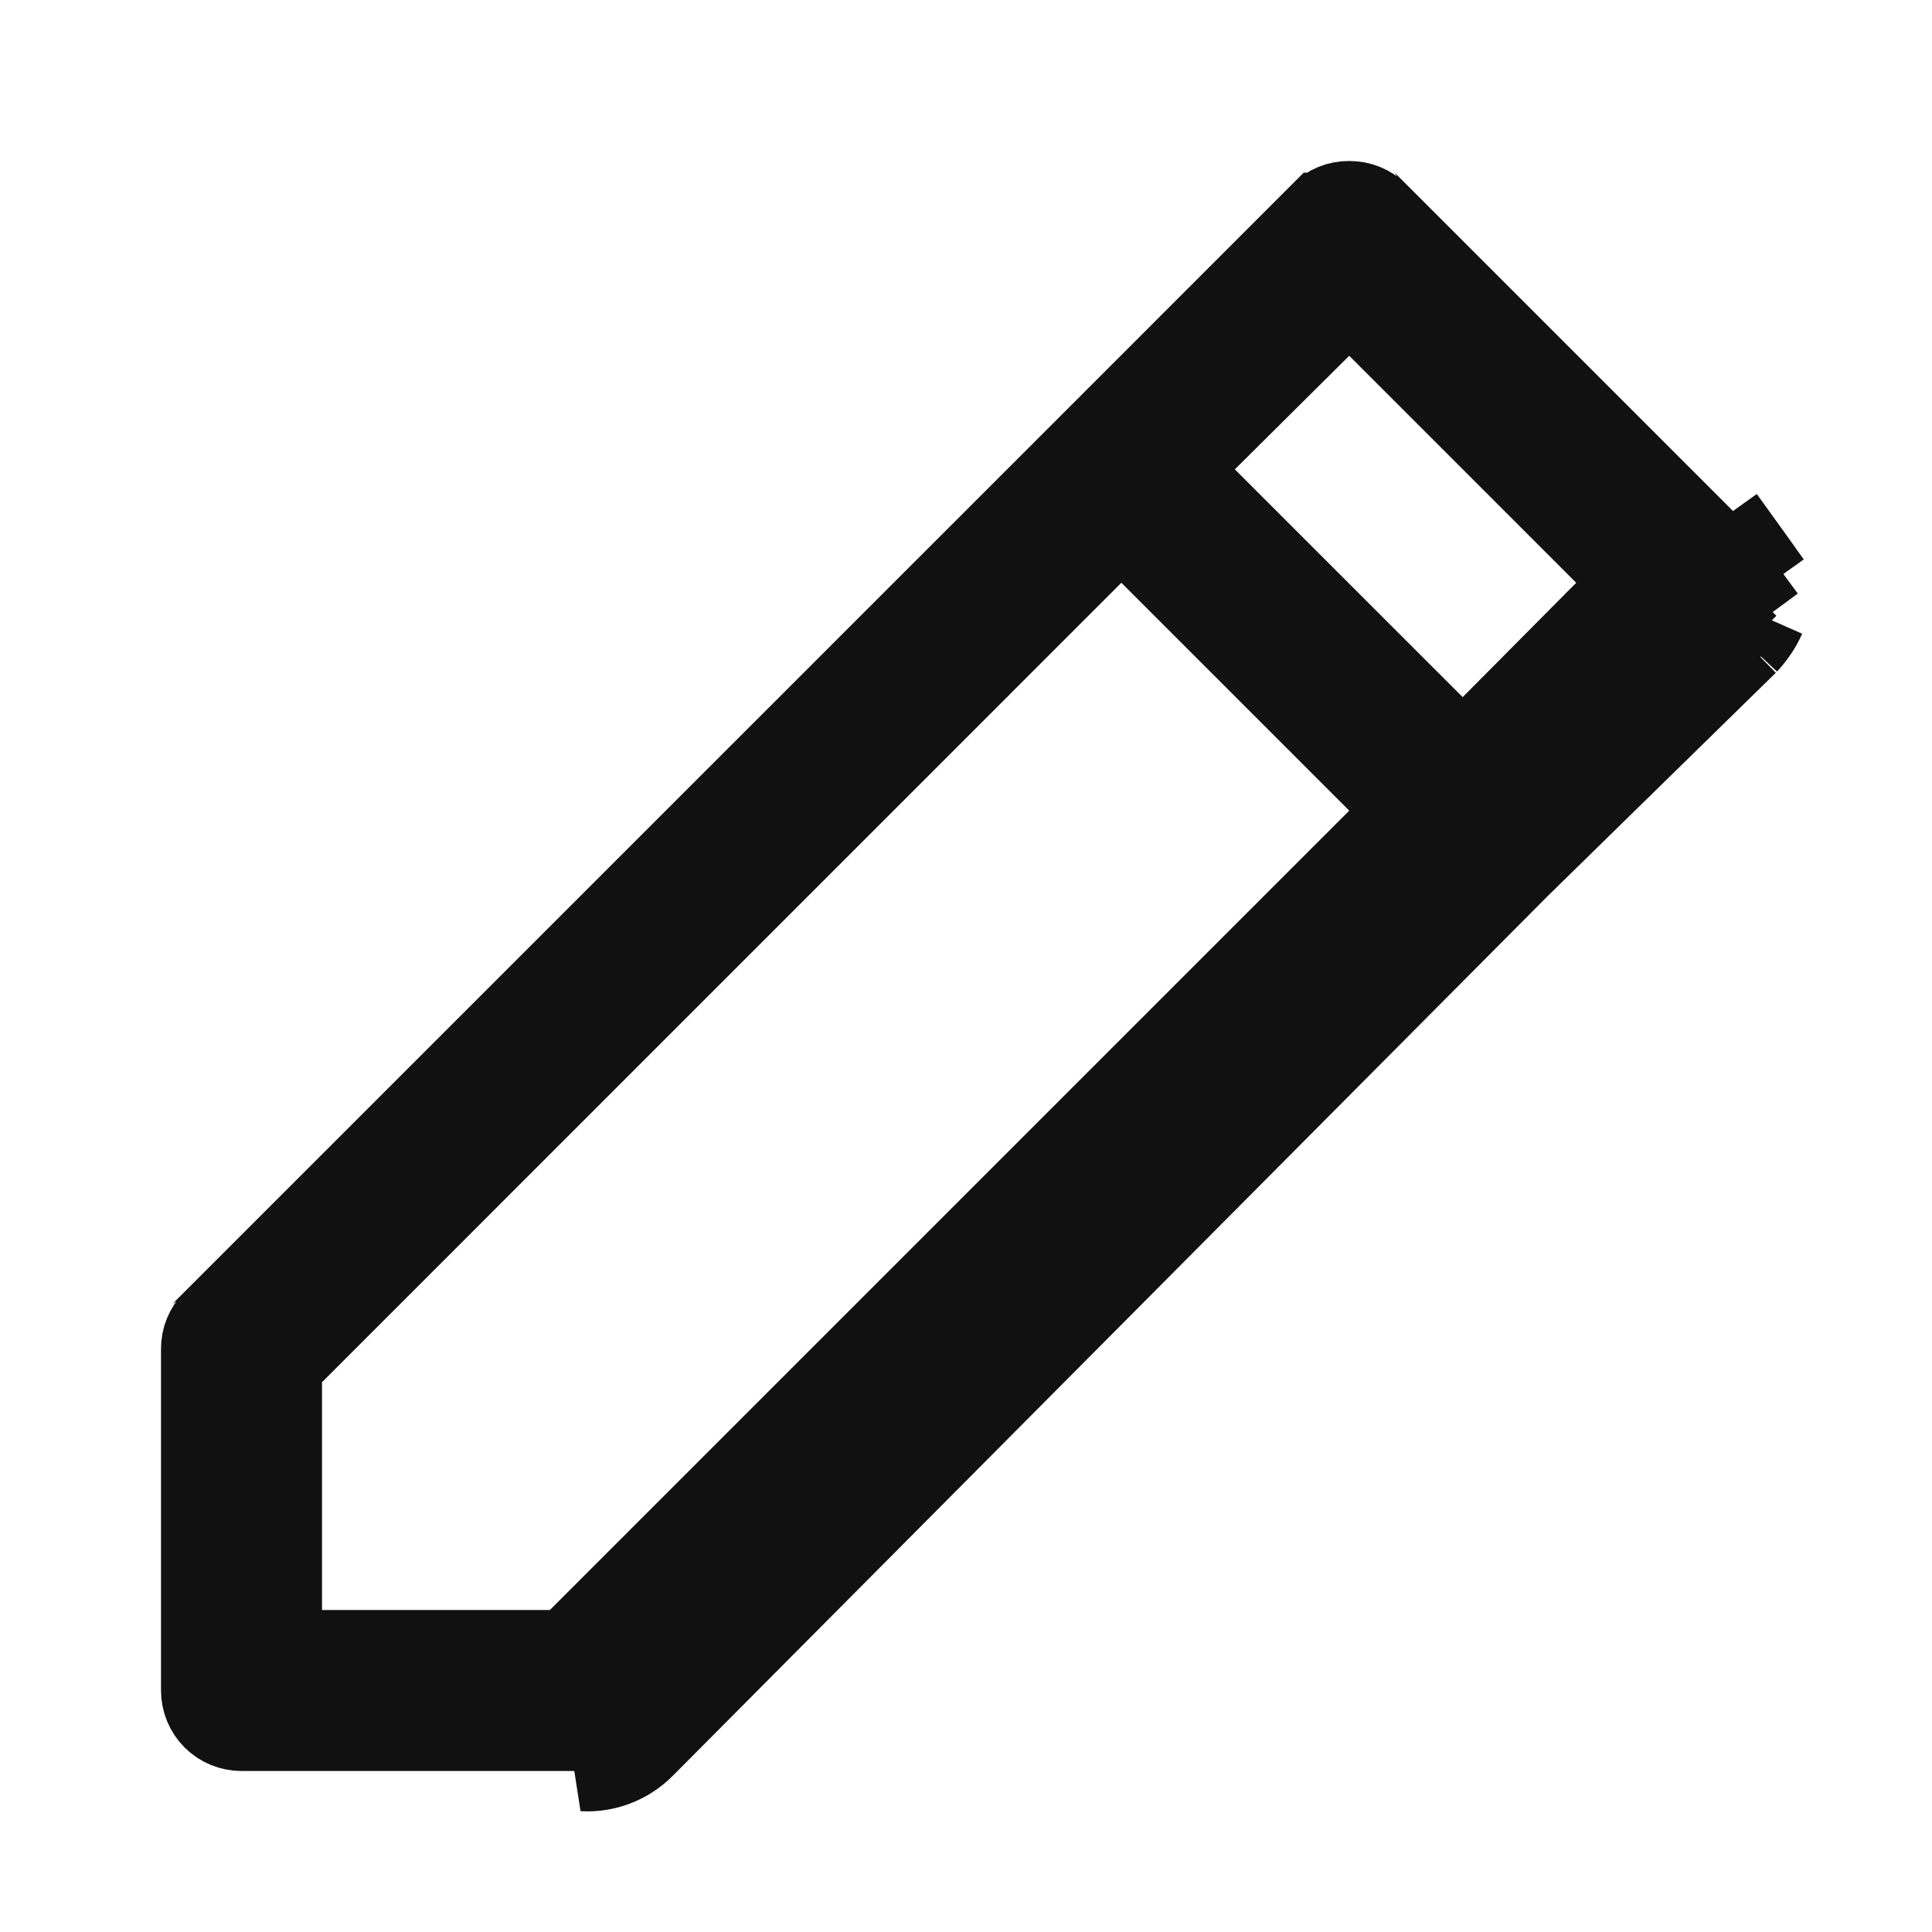 <svg width="24" height="24" viewBox="0 0 24 24" fill="none" xmlns="http://www.w3.org/2000/svg">
<path d="M8 21.71L18.87 10.78L21.71 8M8 21.71L7.647 21.356L18.515 10.427L18.52 10.423L18.52 10.423L21.352 7.651M8 21.71C7.901 21.809 7.782 21.886 7.651 21.936C7.52 21.986 7.38 22.008 7.24 22L8 21.71ZM21.352 7.651C21.35 7.653 21.348 7.655 21.346 7.657L21.71 8M21.352 7.651L21.36 7.643L21.71 8M21.352 7.651C21.384 7.616 21.413 7.577 21.437 7.536M21.71 8C21.801 7.903 21.876 7.792 21.93 7.67M21.93 7.67L21.434 7.61C21.437 7.586 21.438 7.561 21.437 7.536M21.93 7.67L21.508 7.481L21.474 7.466C21.471 7.473 21.467 7.48 21.464 7.486C21.456 7.503 21.447 7.52 21.437 7.536M21.93 7.67L21.451 7.018M21.437 7.536C21.437 7.521 21.436 7.505 21.434 7.49L21.427 7.435L21.433 7.38C21.434 7.367 21.434 7.353 21.433 7.34L21.404 7.052L21.451 7.018M21.451 7.018C21.455 7.027 21.459 7.036 21.463 7.045C21.488 7.106 21.5 7.171 21.5 7.237L21.894 7.239L22 7.24M21.451 7.018L22 7.24M21.451 7.018C21.427 6.968 21.395 6.922 21.356 6.883L21.357 6.884L21.451 7.018ZM21.451 7.018L21.639 6.883L21.709 6.833L21.771 6.919L22 7.24M21.451 7.018L22 7.24M17.118 2.645L21.355 6.882L7.646 21.357C7.597 21.406 7.538 21.444 7.473 21.469C7.407 21.494 7.337 21.505 7.267 21.501L7.254 21.5H7.24H3C2.867 21.5 2.74 21.447 2.646 21.354C2.553 21.26 2.5 21.133 2.5 21L2.5 16.76L2.5 16.757C2.5 16.691 2.512 16.626 2.537 16.565C2.562 16.505 2.598 16.449 2.644 16.403C2.645 16.403 2.645 16.402 2.645 16.402L13.574 5.474L16.402 2.645C16.402 2.645 16.403 2.645 16.403 2.644C16.449 2.598 16.505 2.562 16.565 2.537C16.626 2.512 16.691 2.5 16.757 2.5V2.5L16.763 2.5C16.829 2.5 16.894 2.512 16.955 2.537C17.015 2.562 17.071 2.598 17.117 2.644C17.117 2.645 17.118 2.645 17.118 2.645ZM6.83 20.5H7.037L7.184 20.354L17.114 10.424L17.467 10.07L17.114 9.716L14.284 6.886L13.93 6.533L13.576 6.886L3.646 16.817L3.5 16.963V17.17V20V20.5H4H6.83ZM17.817 9.014L18.171 9.368L18.525 9.012L19.935 7.592L20.286 7.239L19.934 6.886L17.114 4.066L16.761 3.714L16.408 4.065L14.988 5.475L14.632 5.829L14.986 6.184L17.817 9.014Z" fill="#111111" stroke="#111111"/>
</svg>
